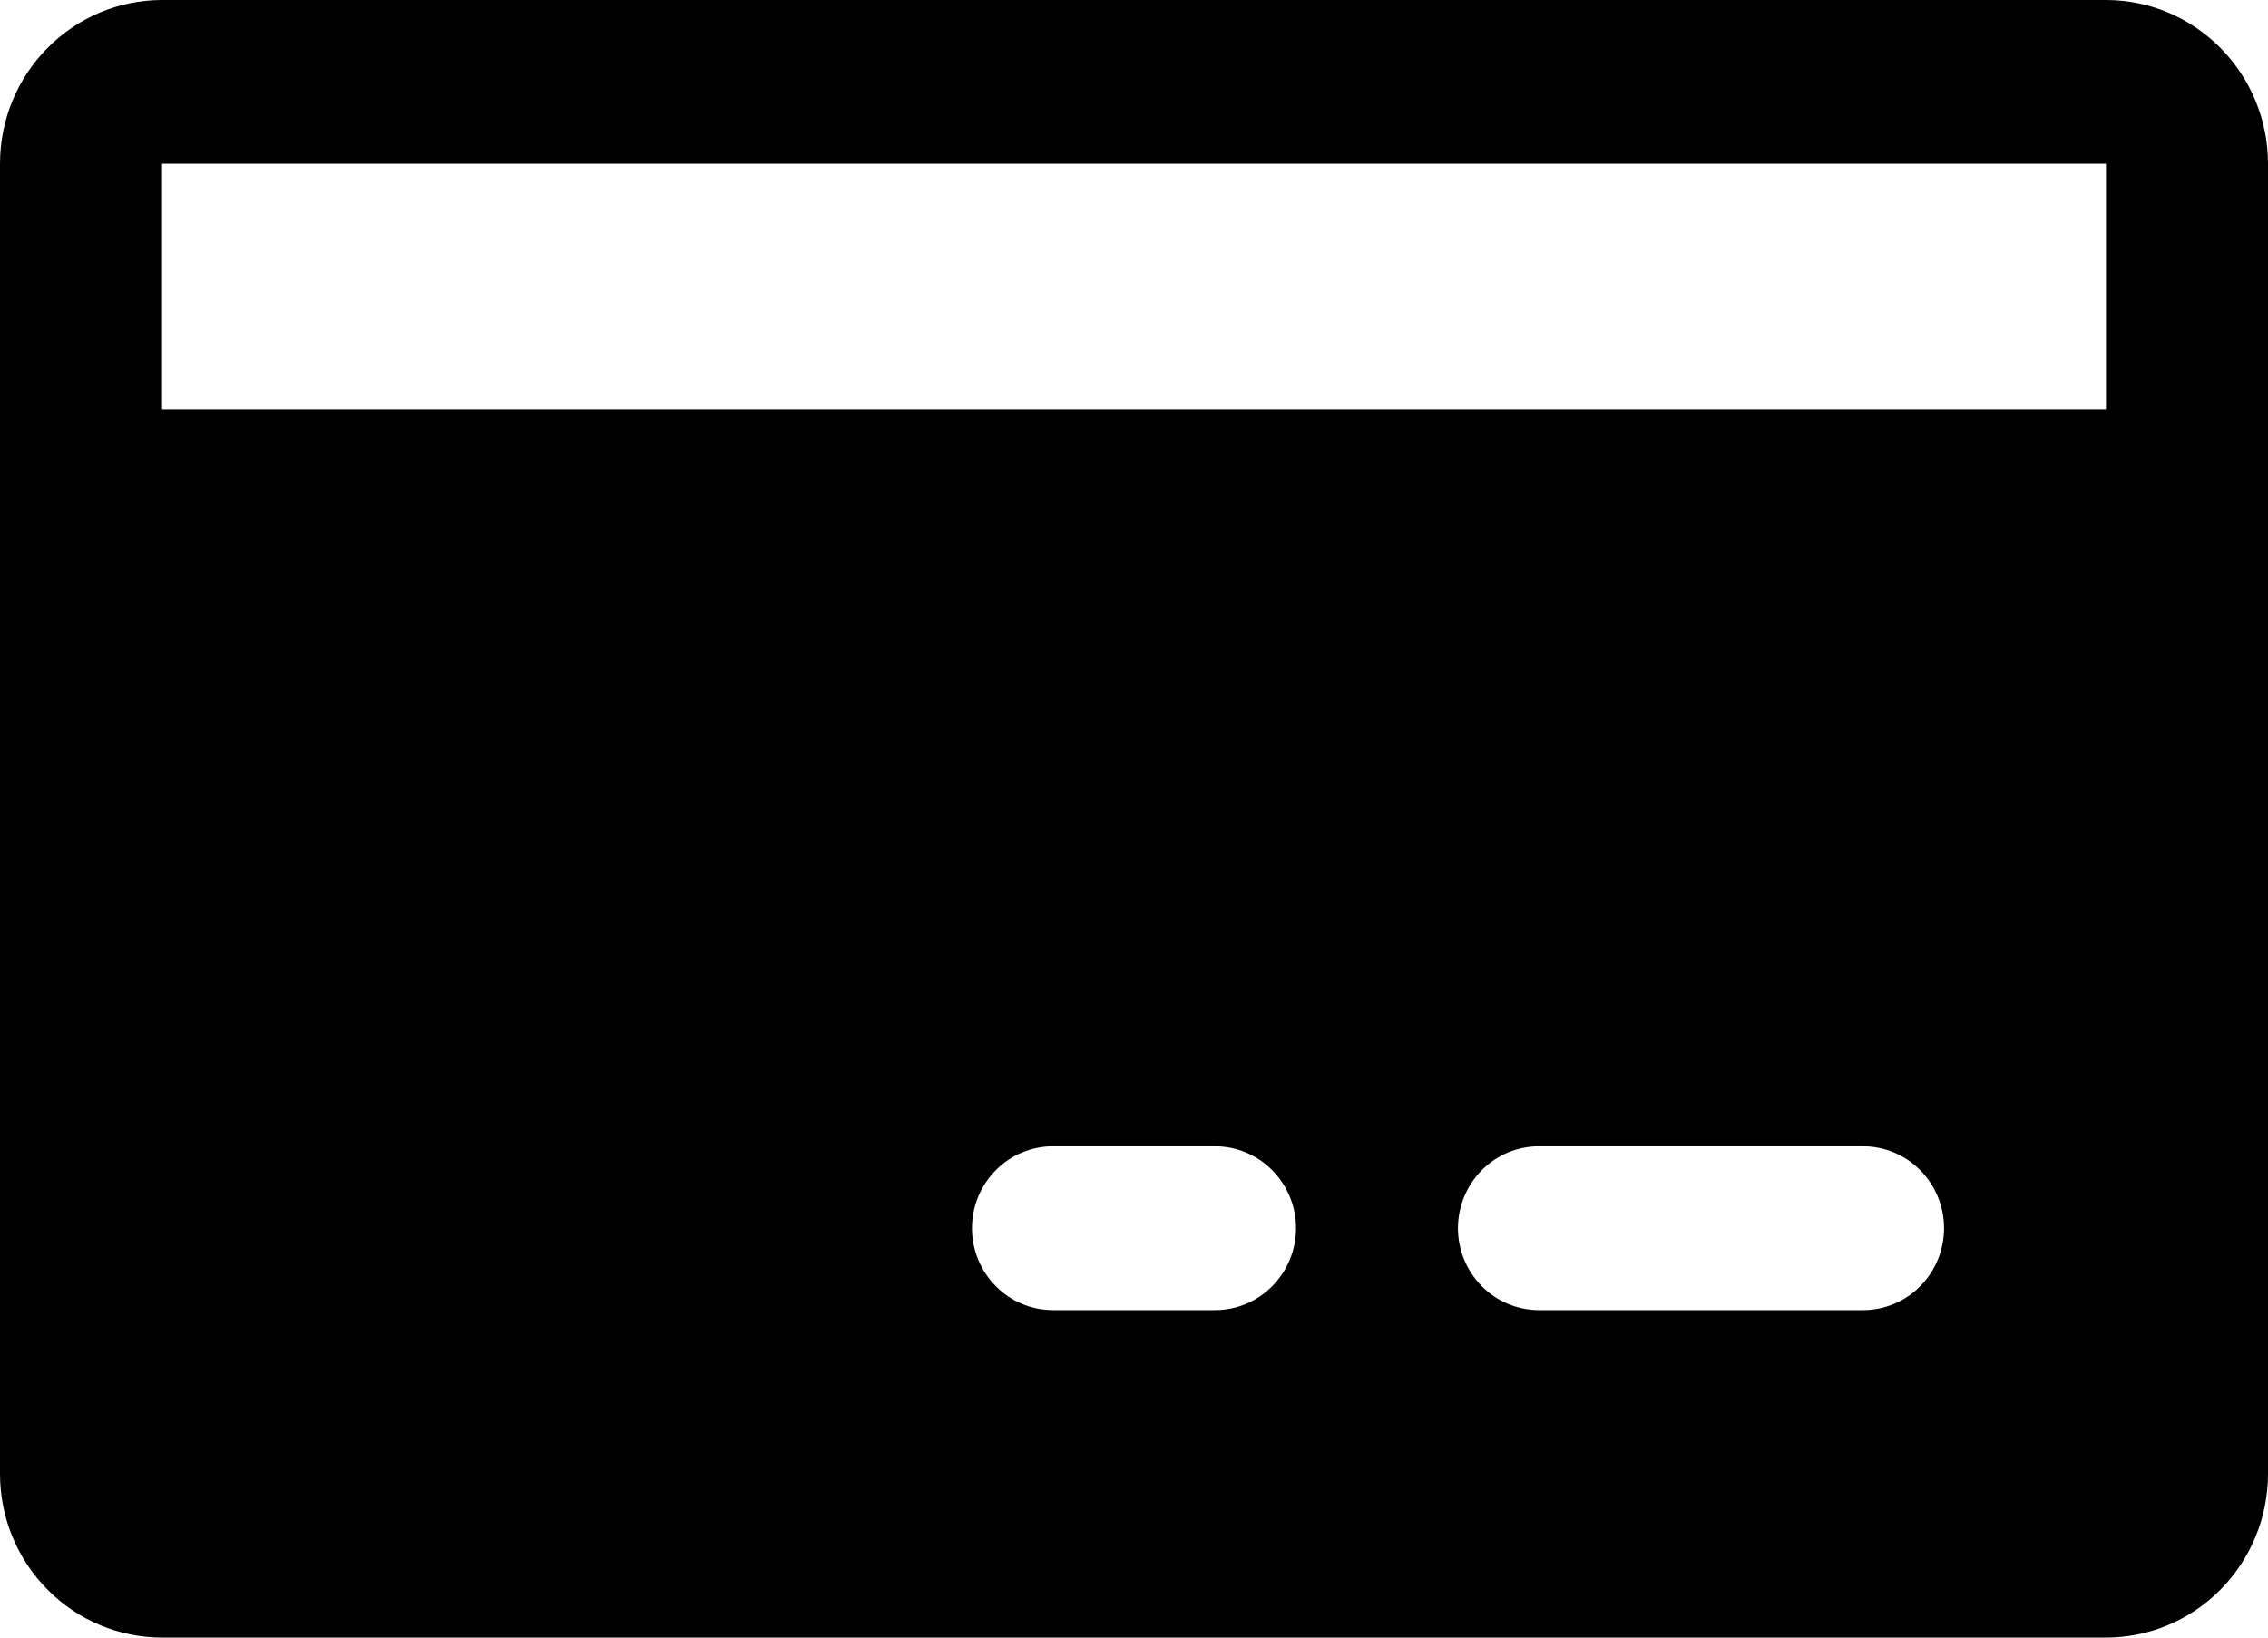 <svg width="18" height="13" viewBox="0 0 18 13" fill="none" xmlns="http://www.w3.org/2000/svg">
<path d="M16.714 0H1.286C0.945 0 0.618 0.137 0.377 0.381C0.135 0.625 0 0.955 0 1.3V11.7C0 12.045 0.135 12.375 0.377 12.619C0.618 12.863 0.945 13 1.286 13H16.714C17.055 13 17.382 12.863 17.623 12.619C17.864 12.375 18 12.045 18 11.7V1.3C18 0.955 17.864 0.625 17.623 0.381C17.382 0.137 17.055 0 16.714 0ZM9.643 10.4H8.357C8.187 10.4 8.023 10.332 7.903 10.21C7.782 10.088 7.714 9.922 7.714 9.75C7.714 9.578 7.782 9.412 7.903 9.29C8.023 9.168 8.187 9.1 8.357 9.1H9.643C9.813 9.1 9.977 9.168 10.097 9.29C10.218 9.412 10.286 9.578 10.286 9.75C10.286 9.922 10.218 10.088 10.097 10.21C9.977 10.332 9.813 10.4 9.643 10.4ZM14.786 10.4H12.214C12.044 10.4 11.88 10.332 11.76 10.21C11.639 10.088 11.571 9.922 11.571 9.75C11.571 9.578 11.639 9.412 11.76 9.29C11.88 9.168 12.044 9.1 12.214 9.1H14.786C14.956 9.1 15.12 9.168 15.24 9.29C15.361 9.412 15.429 9.578 15.429 9.75C15.429 9.922 15.361 10.088 15.24 10.21C15.12 10.332 14.956 10.4 14.786 10.4ZM1.286 3.25V1.3H16.714V3.25H1.286Z" fill="black"/>
</svg>
